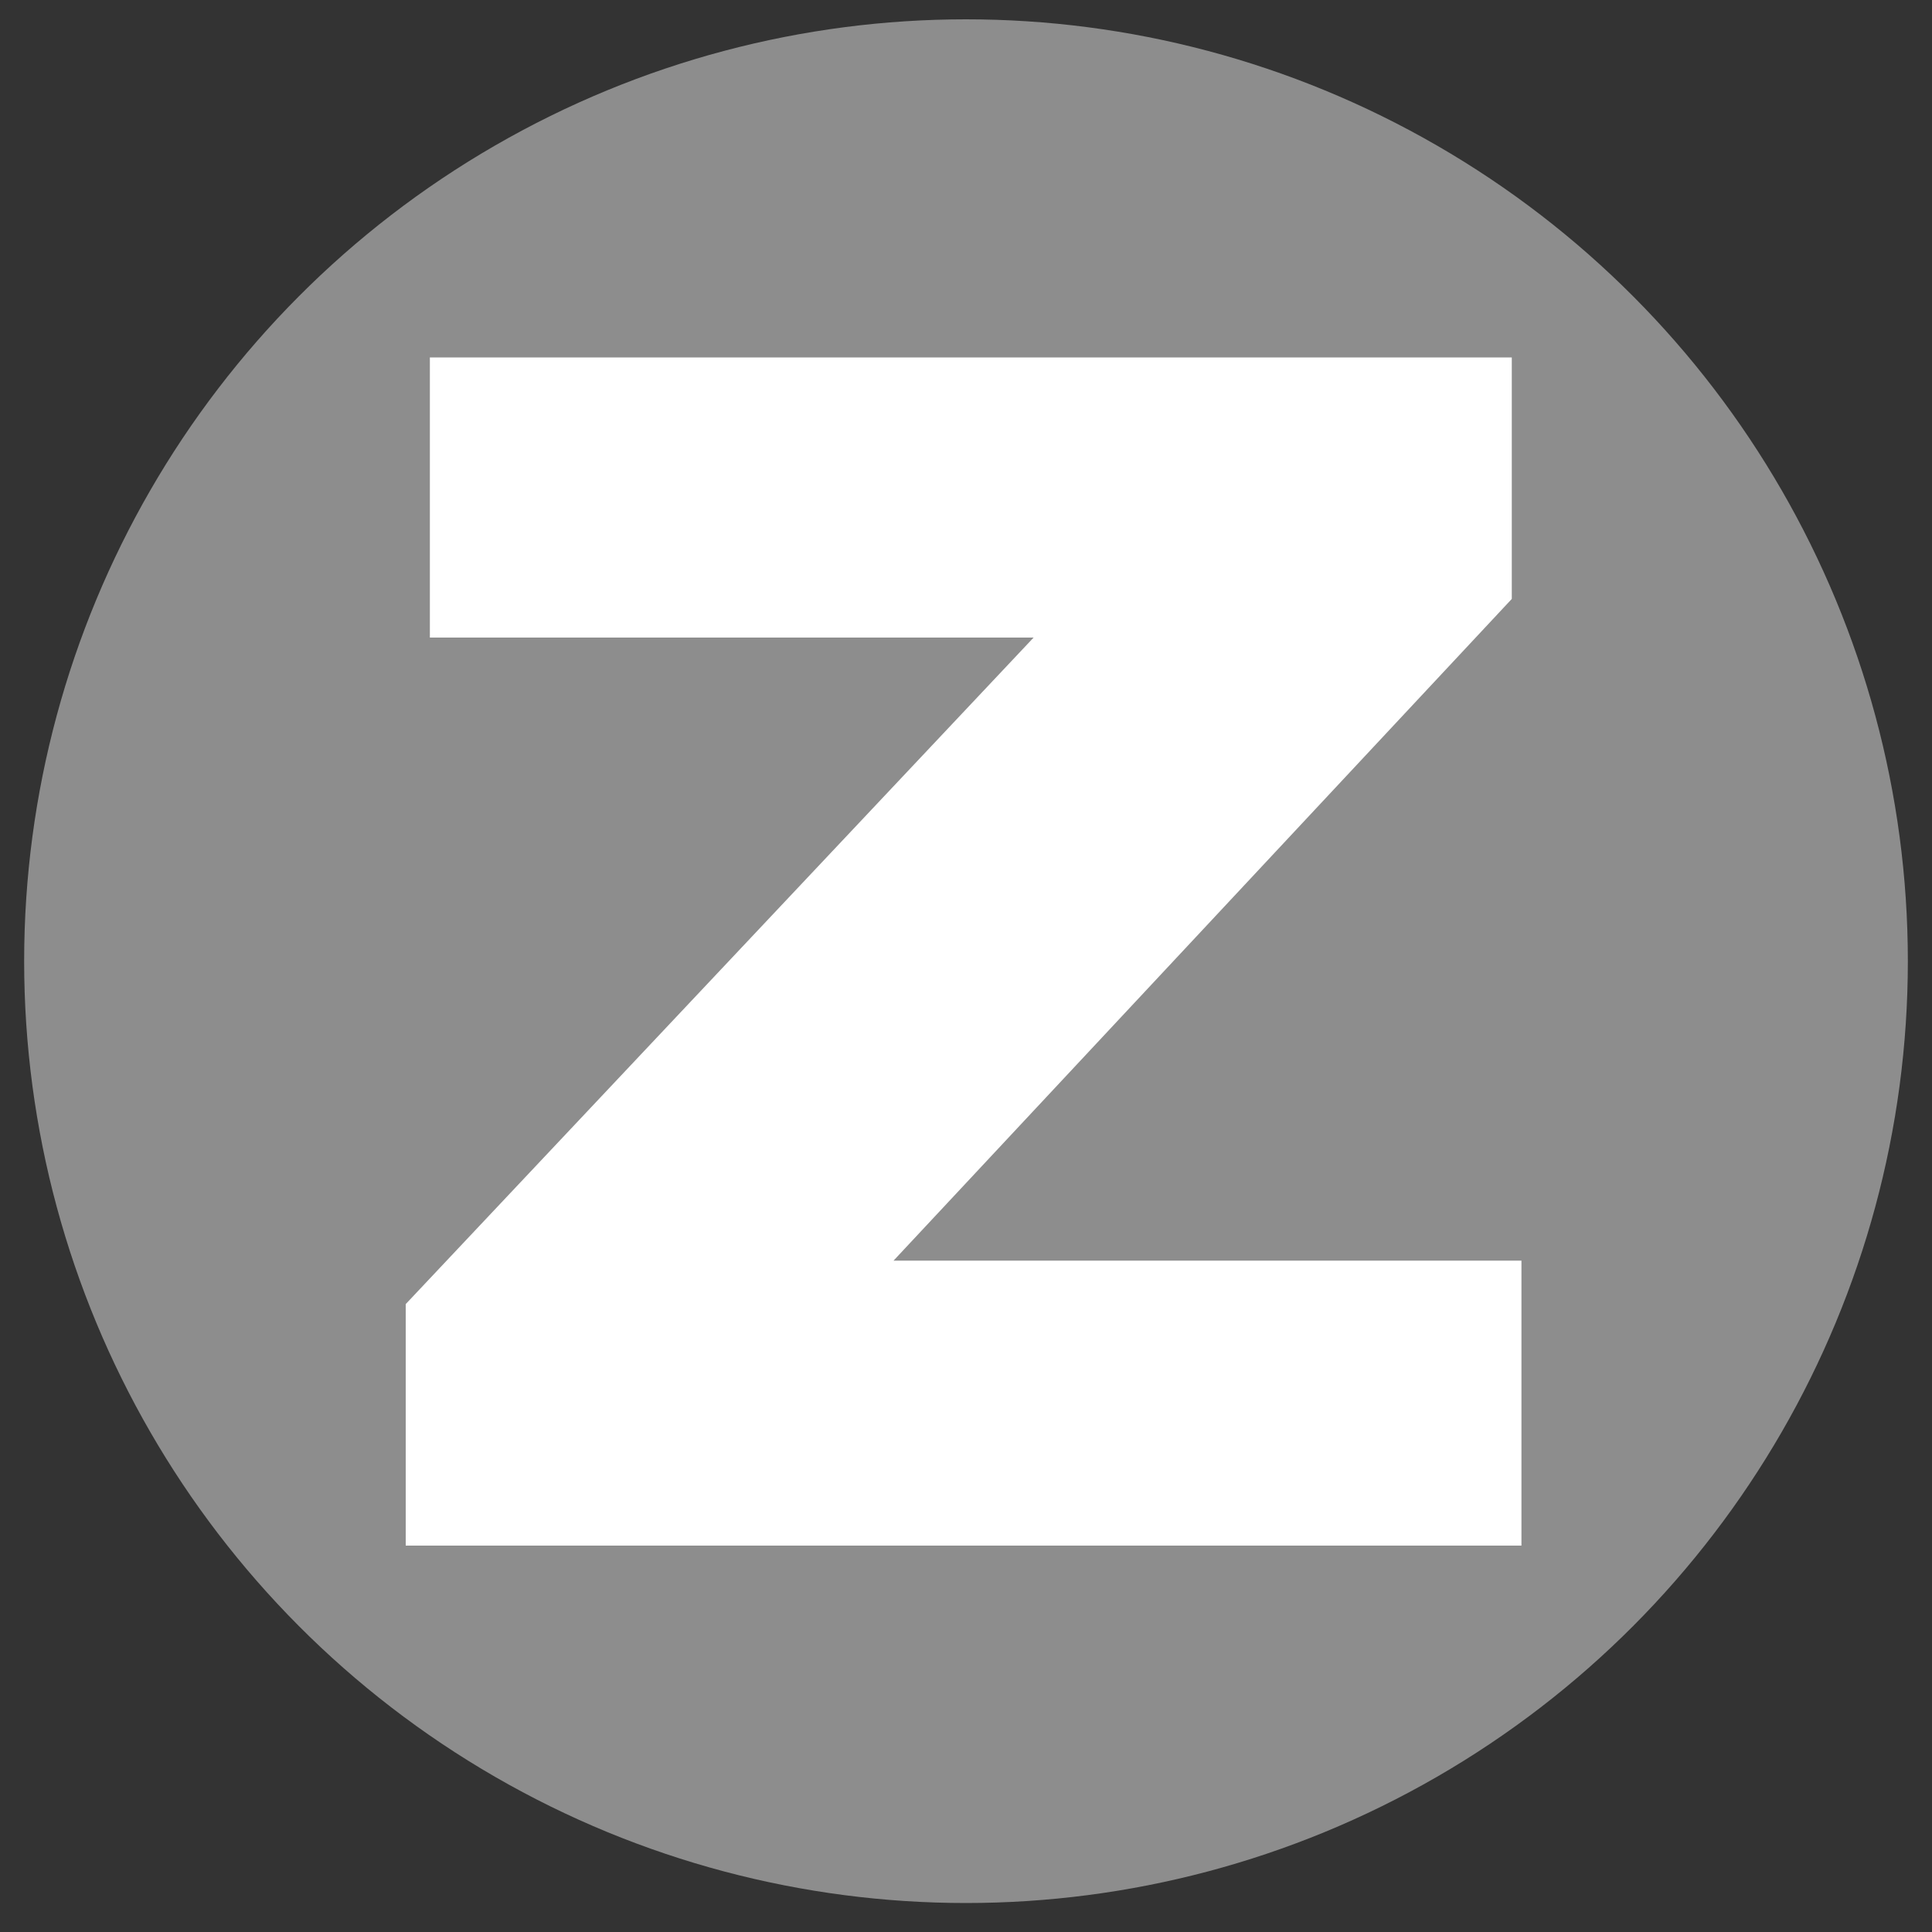 <?xml version="1.0" encoding="utf-8"?>
<svg version="1.1" id="%u0421%u043B%u043E%u0439_1" xmlns="http://www.w3.org/2000/svg" xmlns:xlink="http://www.w3.org/1999/xlink" x="0px" y="0px"
	 viewBox="0 0 40 40" style="enable-background:new 0 0 40 40;" xml:space="preserve">
<rect x="0" y="0" width="40" height="40" fill="#333333" stroke="none"/>
<style type="text/css">
	.st0{fill:#8D8D8D;}
	.st1{fill:#FFFFFF;}
</style>
<g>
	<circle id="XMLID_275_" class="st0" cx="20" cy="19.9" r="19.5"/>
	<g id="XMLID_272_">
		<path id="XMLID_273_" class="st1" d="M31.5,32H8.4V27l13-13.8H8.9V7.4h22.4v5L18.5,26.1h13V32z"/>
	</g>
</g>
</svg>
